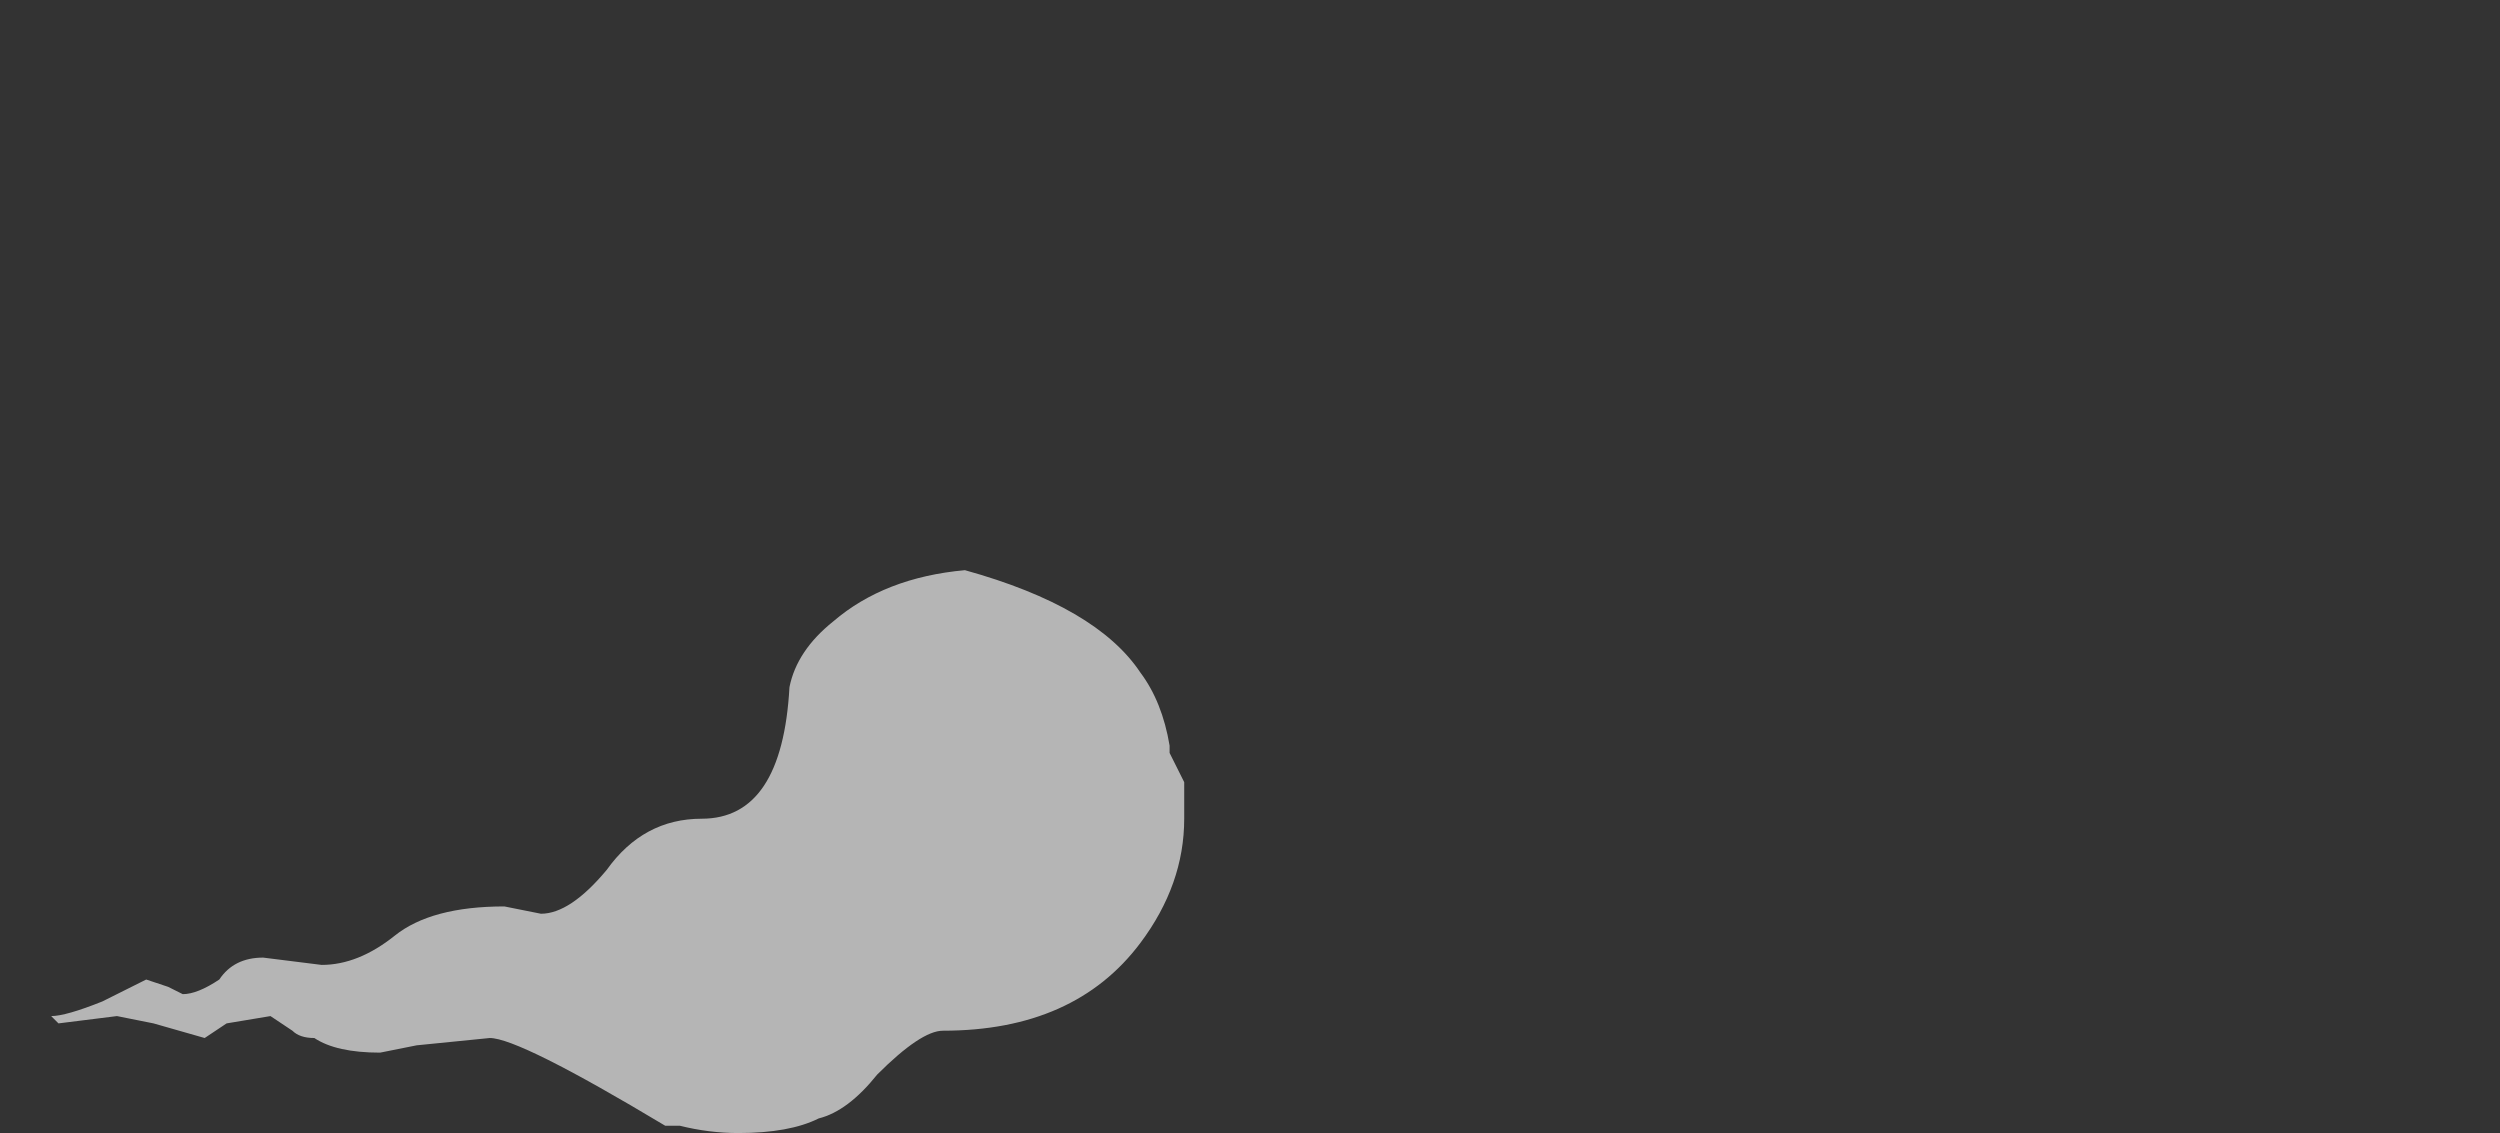 <?xml version="1.0" encoding="UTF-8" standalone="no"?>
<svg xmlns:ffdec="https://www.free-decompiler.com/flash" xmlns:xlink="http://www.w3.org/1999/xlink" ffdec:objectType="frame" height="54.25px" width="119.7px" xmlns="http://www.w3.org/2000/svg">
  <rect width="100%" height="100%" fill="#333333" stroke="none"/>
  <g transform="matrix(1.0, 0.0, 0.0, 1.0, -61.95, 86.8)">
    <use ffdec:characterId="4552" height="3.85" transform="matrix(7.0, 0.0, 0.0, 7.0, 64.4, -59.5)" width="7.75" xlink:href="#shape0"/>
  </g>
  <defs>
    <g id="shape0" transform="matrix(1.0, 0.0, 0.0, 1.0, -9.2, 8.5)">
      <path d="M11.05 -5.8 Q11.3 -5.8 11.55 -6.0 11.8 -6.2 12.3 -6.2 L12.55 -6.15 Q12.75 -6.15 13.0 -6.45 13.25 -6.8 13.65 -6.8 14.2 -6.8 14.25 -7.7 14.3 -7.95 14.55 -8.15 14.9 -8.45 15.45 -8.5 16.35 -8.25 16.65 -7.8 16.8 -7.6 16.85 -7.3 L16.85 -7.25 16.95 -7.05 16.95 -6.8 Q16.95 -6.35 16.65 -5.95 16.2 -5.35 15.3 -5.35 15.15 -5.35 14.85 -5.05 14.65 -4.8 14.45 -4.75 14.25 -4.65 13.9 -4.65 13.7 -4.65 13.5 -4.7 L13.4 -4.7 Q12.4 -5.3 12.2 -5.3 L11.7 -5.25 11.45 -5.2 Q11.15 -5.2 11.0 -5.3 10.9 -5.3 10.85 -5.35 L10.7 -5.45 10.4 -5.4 10.25 -5.3 9.9 -5.4 9.65 -5.45 9.25 -5.4 9.2 -5.45 Q9.3 -5.45 9.55 -5.55 L9.85 -5.7 10.0 -5.65 10.1 -5.6 Q10.2 -5.6 10.35 -5.7 10.45 -5.85 10.65 -5.85 L11.05 -5.8" fill="#ffffff" fill-opacity="0.639" fill-rule="evenodd" stroke="none"/>
    </g>
  </defs>
</svg>
